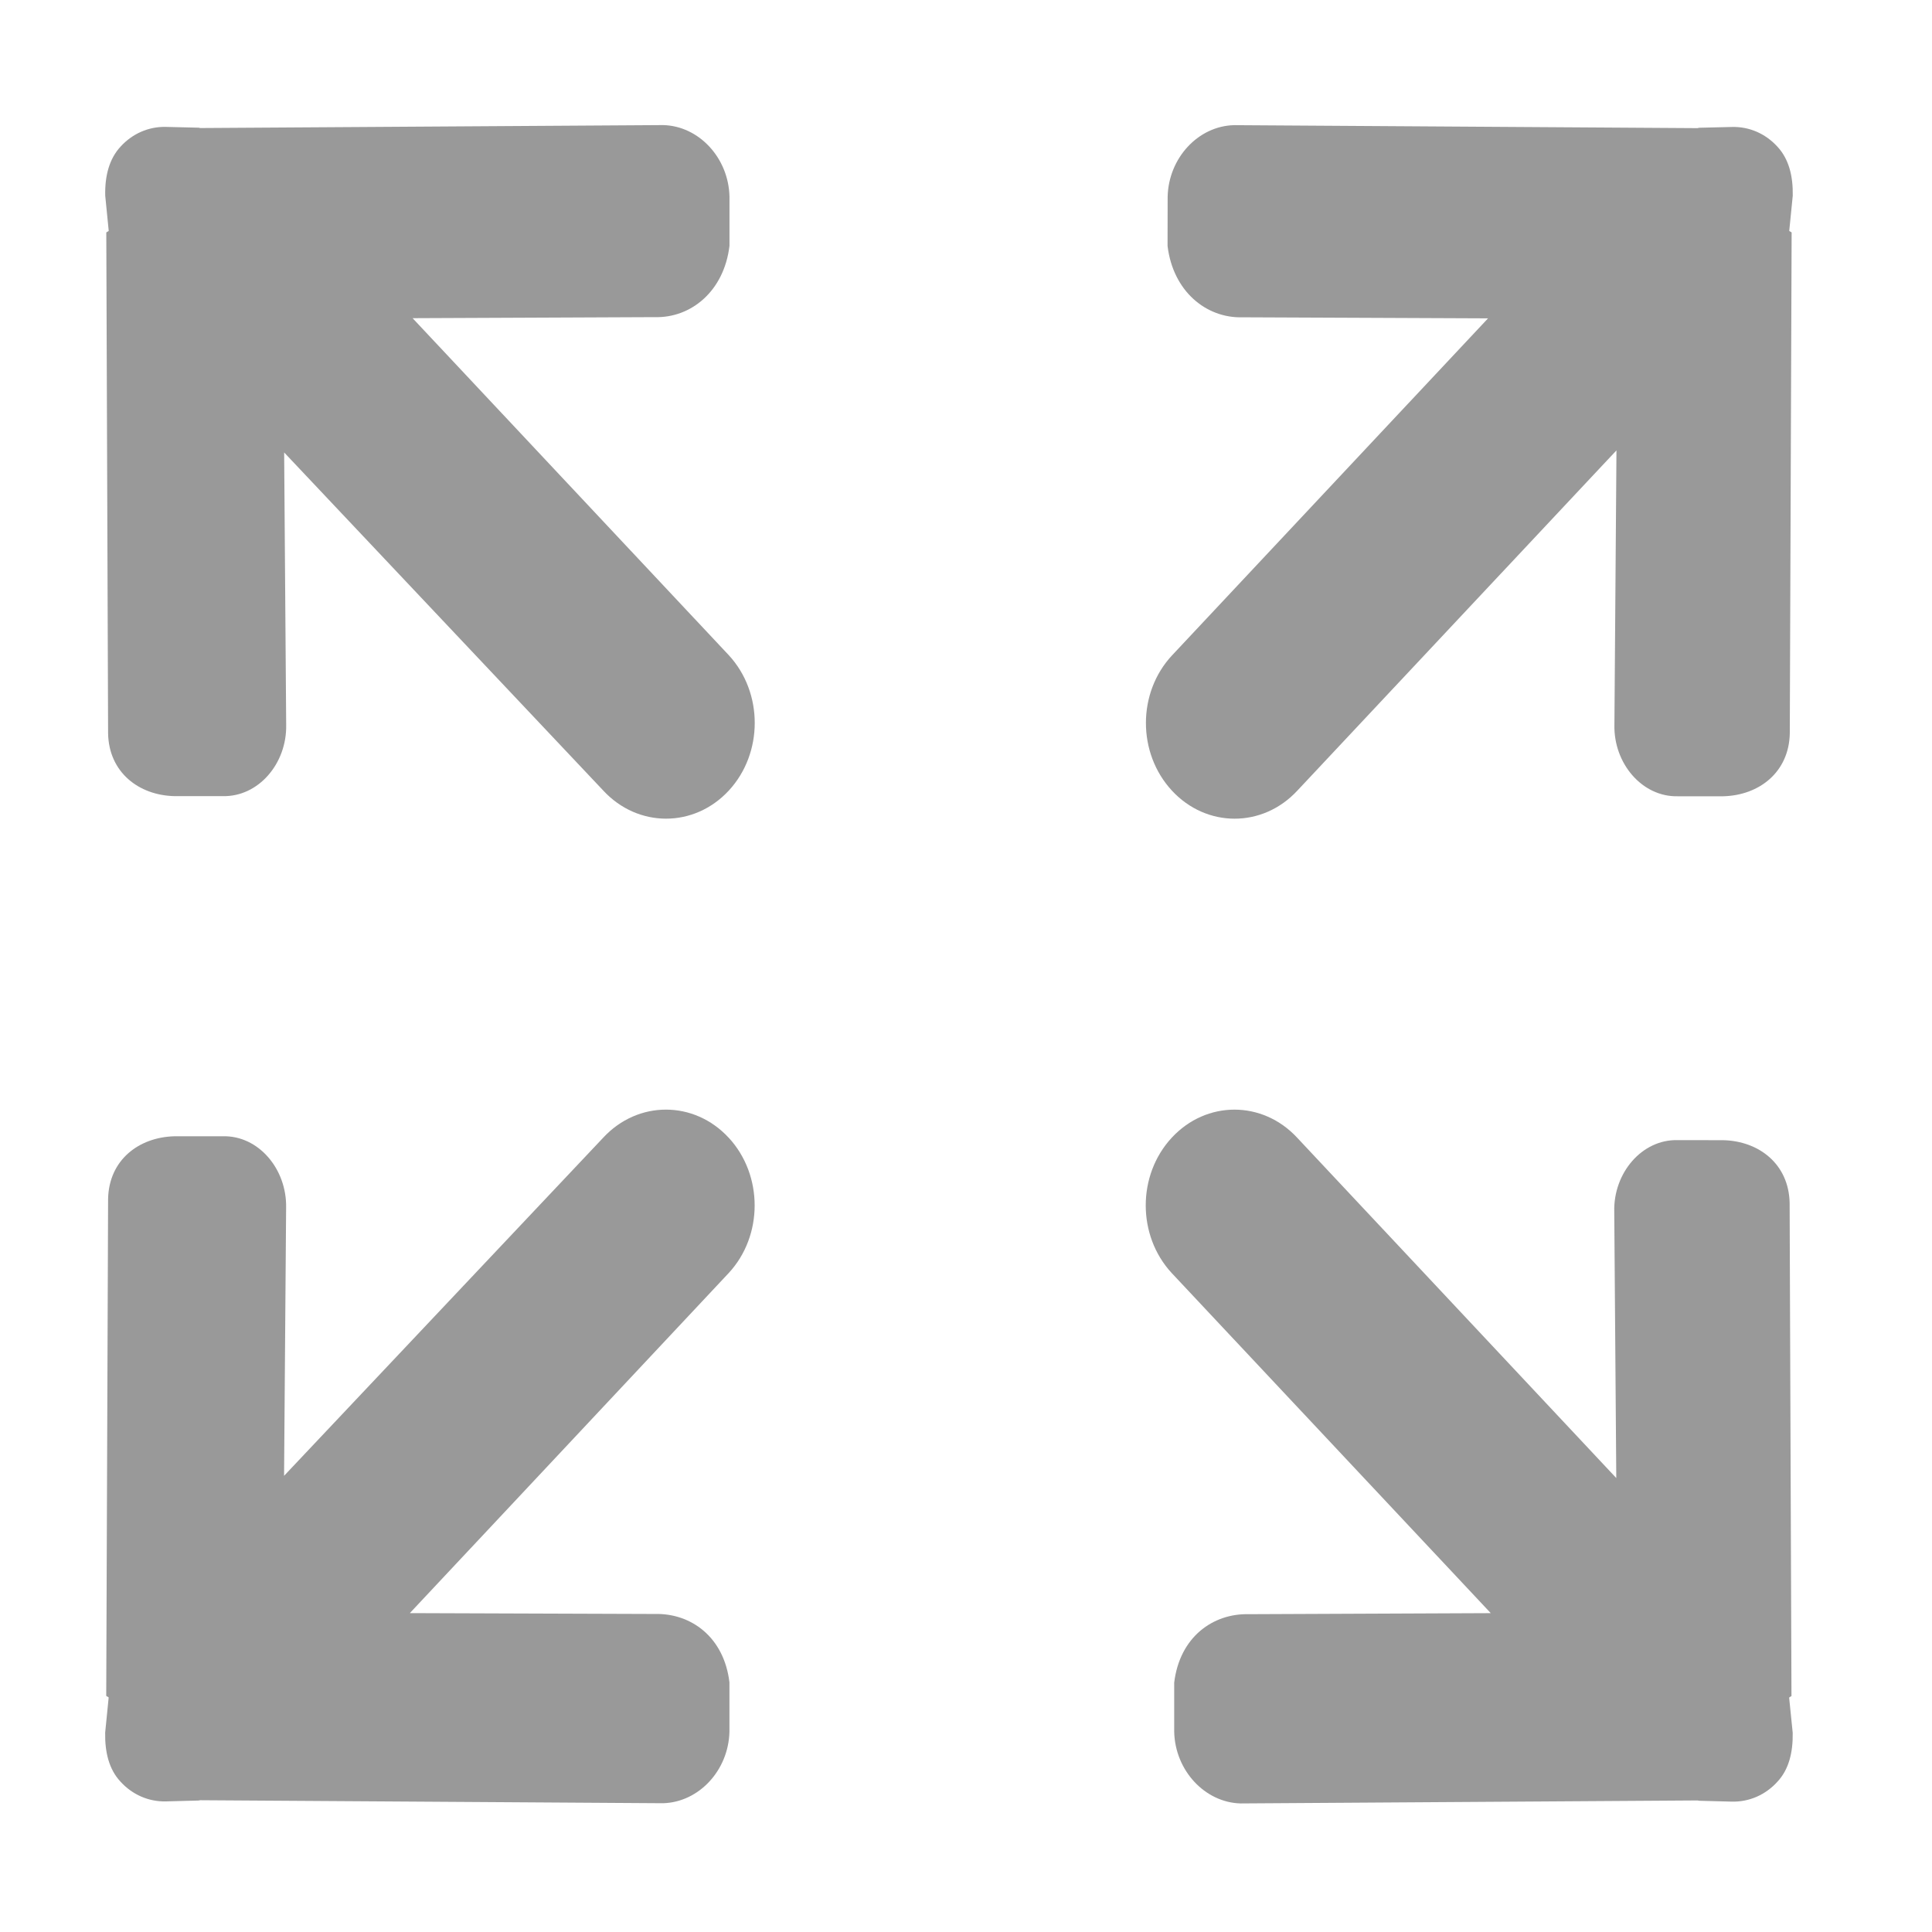 <?xml version="1.0" standalone="no"?><!DOCTYPE svg PUBLIC "-//W3C//DTD SVG 1.1//EN" "http://www.w3.org/Graphics/SVG/1.1/DTD/svg11.dtd"><svg t="1594031569933" class="icon" viewBox="0 0 1024 1024" version="1.1" xmlns="http://www.w3.org/2000/svg" p-id="1614" width="14" height="14" xmlns:xlink="http://www.w3.org/1999/xlink"><defs><style type="text/css"></style></defs><path d="M218.689 168.645l-0.013 0 0-0.014L218.689 168.645l128.457-0.557c19.004 0.509 36.624-13.658 39.493-37.807L386.639 104.197c-0.475-20.504-16.169-37.443-35.159-37.897l-245.311 1.562c-0.371-0.041-0.606-0.186-0.935-0.186l-17.194-0.412c-9.494-0.248-18.012 3.757-24.088 10.39-6.151 6.591-8.429 15.798-8.18 26.09l1.844 18.563c0 0.371-1.28 0.613-1.28 1.025l0.957 265.45c0.412 20.455 16.121 32.737 35.166 33.191l25.553 0c19.004 0.454 34.092-17.359 33.666-37.787l-1.073-144.37 169.153 179.212c18.378 19.843 48.128 19.843 66.519 0 18.329-19.836 18.329-51.898 0-71.755L218.689 168.645z" p-id="1615" fill="#999999"></path><path d="M948.294 899.895c-0.035-0.46 1.238-0.722 1.238-1.073l-0.014-0.007-0.977-261.363c-0.482-20.442-16.183-32.675-35.186-33.129l-24.163-0.035c-18.934-0.468-34.085 17.386-33.603 37.849l1.073 141.253L687.536 603.017c-18.405-19.85-48.107-19.85-66.499 0-18.363 19.836-18.363 51.898 0 71.735l169.104 180.25-128.297 0.551c-18.989-0.454-36.576 12.116-39.493 36.273l0 26.083c0.482 20.496 16.238 37.443 35.179 37.951l242.16-1.582c0.392 0 0.612 0.165 0.97 0.165l17.173 0.454c9.495 0.24 18.054-3.764 24.115-10.417 6.212-6.53 8.407-15.763 8.222-26.063L948.294 899.895z" p-id="1616" fill="#999999"></path><path d="M386.225 603.01l-0.014 0c-18.363-19.849-48.141-19.849-66.506 0L150.561 782.214l1.087-142.12c0.413-20.496-14.675-38.365-33.61-37.849l-25.574 0c-19.052 0.51-34.745 12.687-35.172 33.184l-0.991 263.323c0 0.371 1.286 0.613 1.286 1.025l-1.844 18.522c-0.207 10.3 2.009 19.54 8.167 26.063 6.068 6.654 14.634 10.658 24.067 10.416l17.208-0.454c0.358 0 0.578-0.165 0.97-0.165l245.291 1.589c18.989-0.523 34.712-17.456 35.172-37.959l0-26.077c-2.862-24.157-20.482-36.72-39.438-36.273l-129.956-0.454 169.001-180.244C404.568 654.97 404.568 622.846 386.225 603.01z" p-id="1617" fill="#999999"></path><path d="M941.984 77.653c-6.068-6.632-14.634-10.637-24.115-10.355l-17.153 0.412c-0.386 0-0.613 0.144-0.991 0.207L654.064 66.334c-19.017 0.475-34.704 17.415-35.186 37.91l-0.048 26.09c2.917 24.191 20.565 38.302 39.486 37.842l130.368 0.557L621.182 347.382c-18.418 19.753-18.418 51.815-0.048 71.652l0 0.007c18.378 19.843 48.093 19.843 66.491 0l169.132-180.327-1.087 145.471c-0.462 20.434 14.697 38.31 33.618 37.856l24.163 0c18.989-0.523 34.69-12.757 35.172-33.197l0.977-265.512c0-0.412-1.259-0.661-1.259-1.033l1.851-18.563C950.392 93.449 948.183 84.238 941.984 77.653z" p-id="1618" fill="#999999"></path></svg>